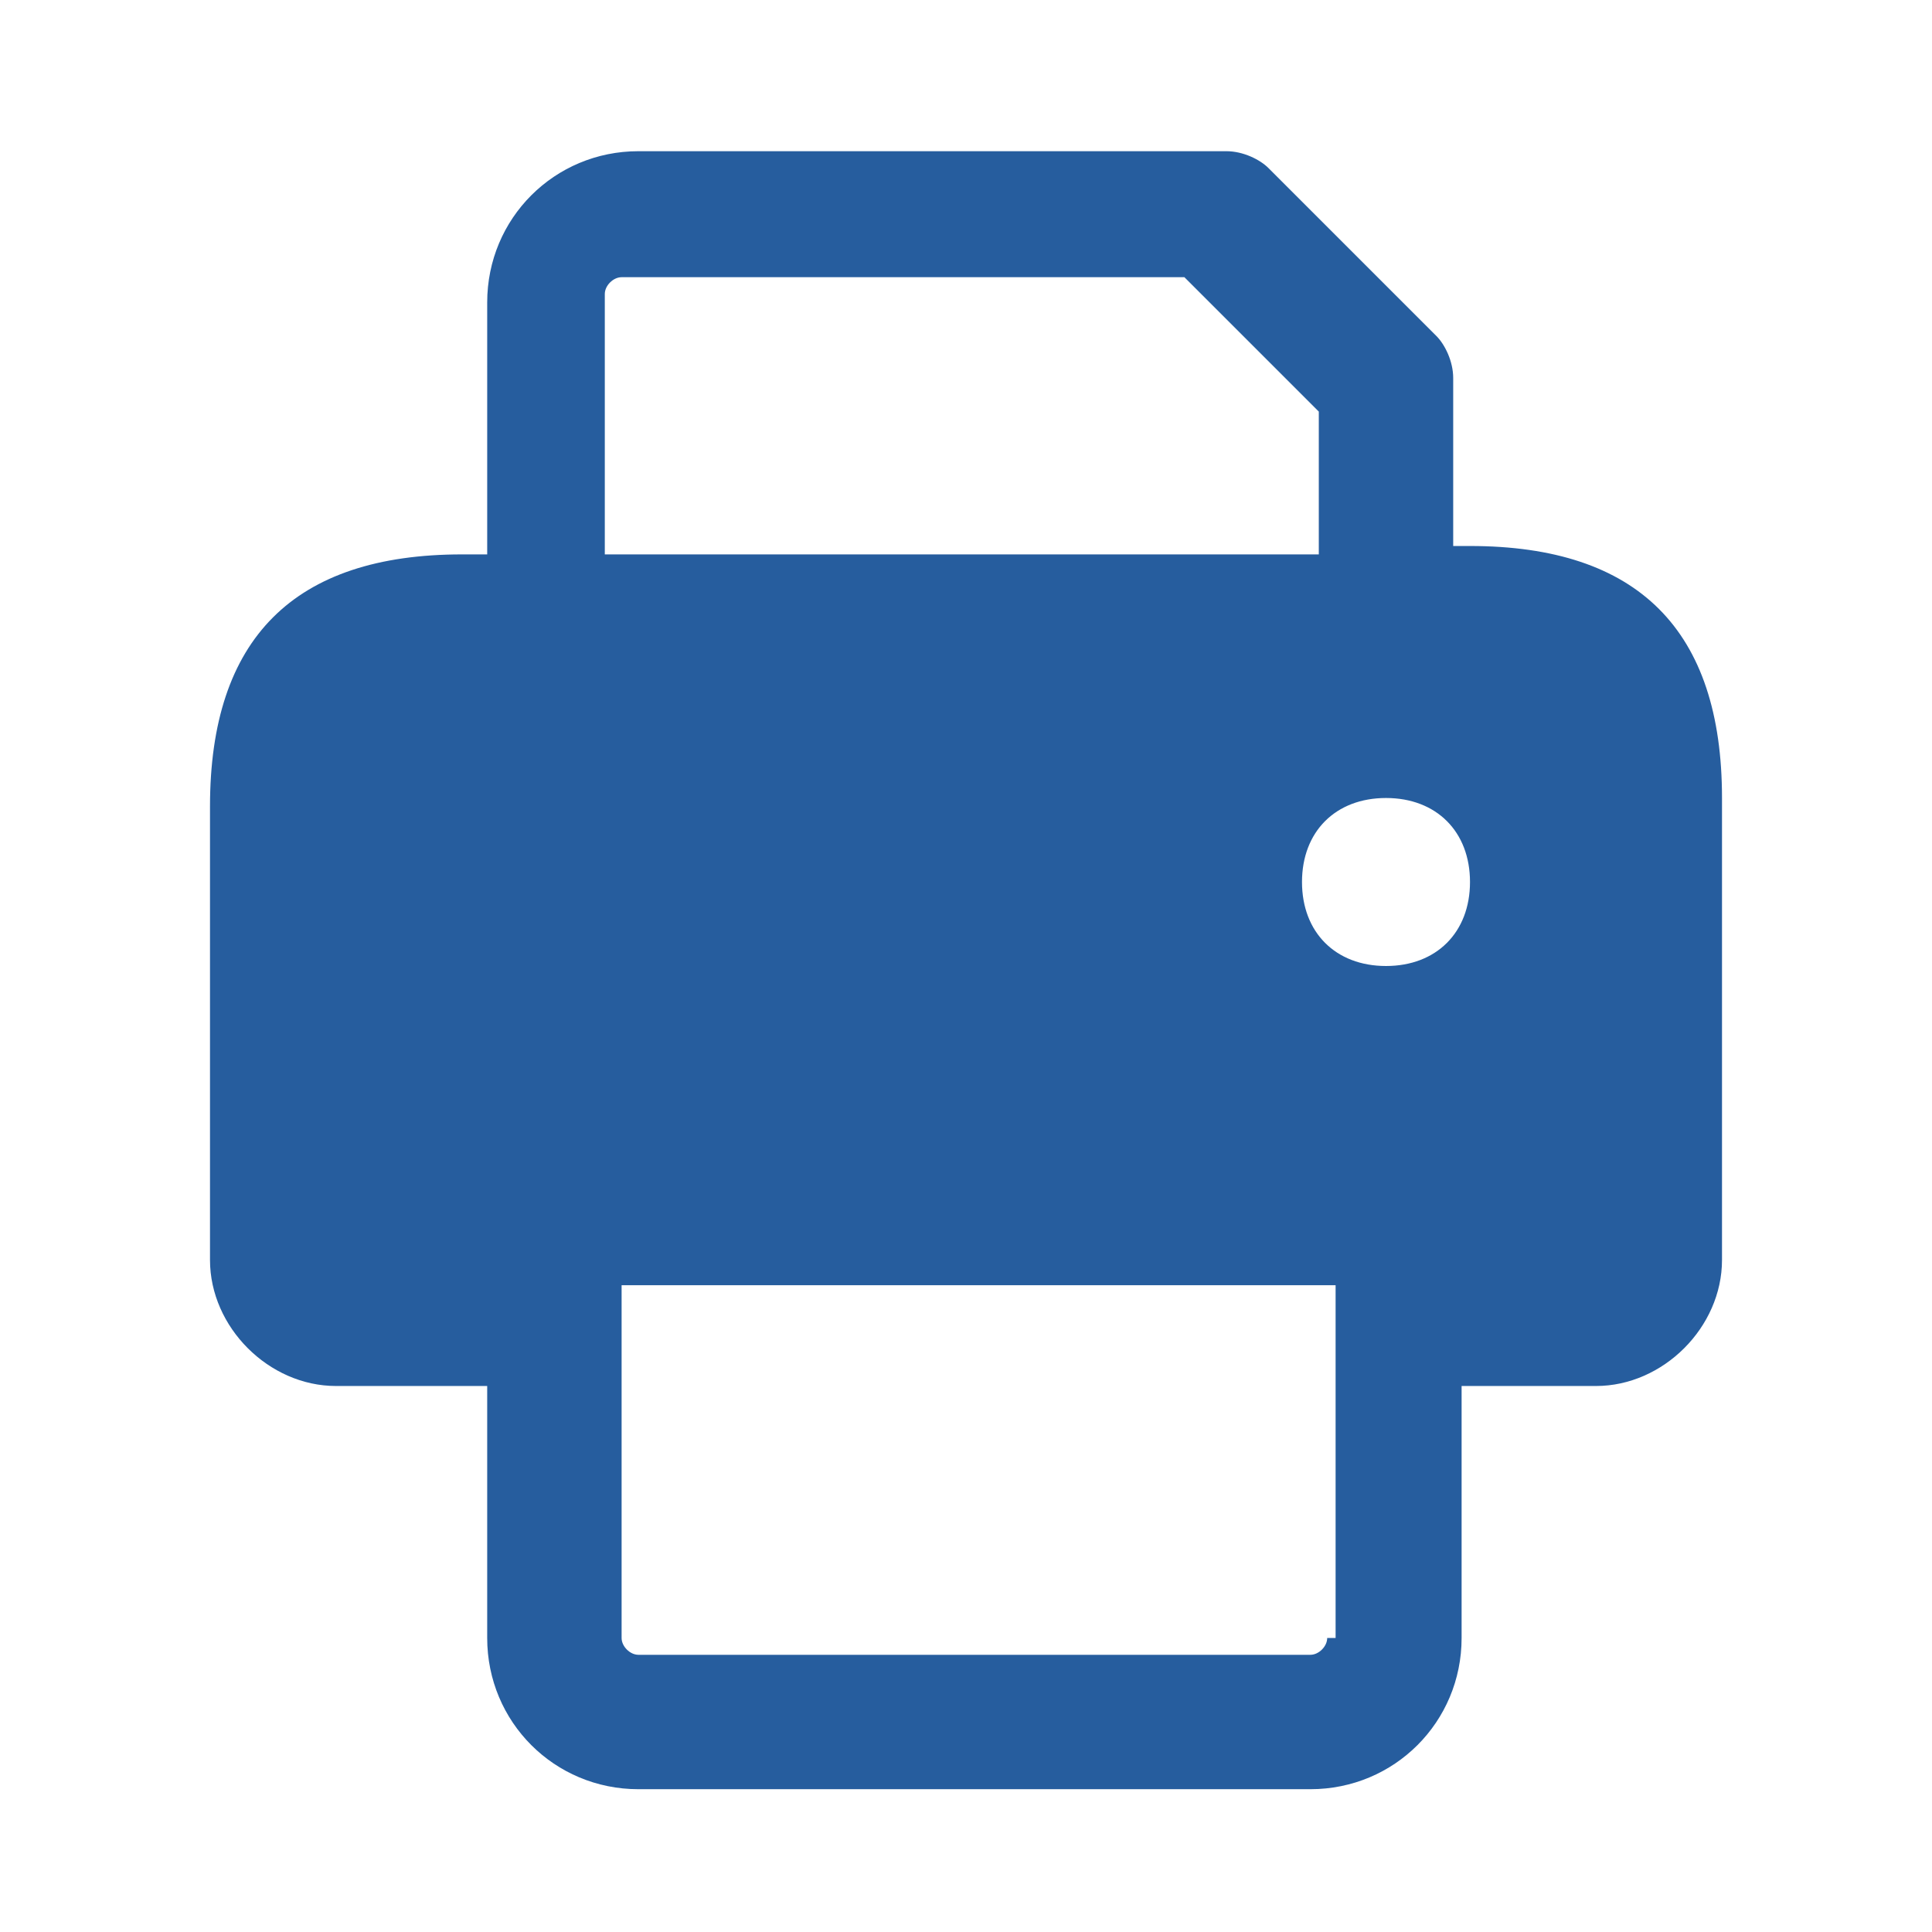 <?xml version="1.0" encoding="utf-8"?>
<!-- Generator: Adobe Illustrator 24.3.0, SVG Export Plug-In . SVG Version: 6.00 Build 0)  -->
<svg version="1.1" id="Capa_1" xmlns="http://www.w3.org/2000/svg" xmlns:xlink="http://www.w3.org/1999/xlink" x="0px" y="0px"
	 viewBox="0 0 23 23" style="enable-background:new 0 0 23 23;" xml:space="preserve">
<style type="text/css">
	.st0{fill:#265D9E;}
</style>
<path id="print" class="st0" d="M17.5,6.5h-0.2v-2c0-0.2-0.1-0.4-0.2-0.5l-2-2c-0.1-0.1-0.3-0.2-0.5-0.2h-7c-1,0-1.8,0.8-1.8,1.8v3
	H5.5c-2,0-3,1-3,3V15c0,0.8,0.7,1.5,1.5,1.5h1.8v3c0,1,0.8,1.8,1.8,1.8h8c1,0,1.8-0.8,1.8-1.8v-3H19c0.8,0,1.5-0.7,1.5-1.5V9.5
	C20.5,7.5,19.5,6.5,17.5,6.5z M7.2,3.5c0-0.1,0.1-0.2,0.2-0.2h6.7l1.6,1.6v1.7H7.2V3.5z M15.8,19.5c0,0.1-0.1,0.2-0.2,0.2h-8
	c-0.1,0-0.2-0.1-0.2-0.2v-3v-1.2h8.5v1.2V19.5z M16.5,11.5c-0.6,0-1-0.4-1-1s0.4-1,1-1s1,0.4,1,1S17.1,11.5,16.5,11.5z"/>
</svg>
